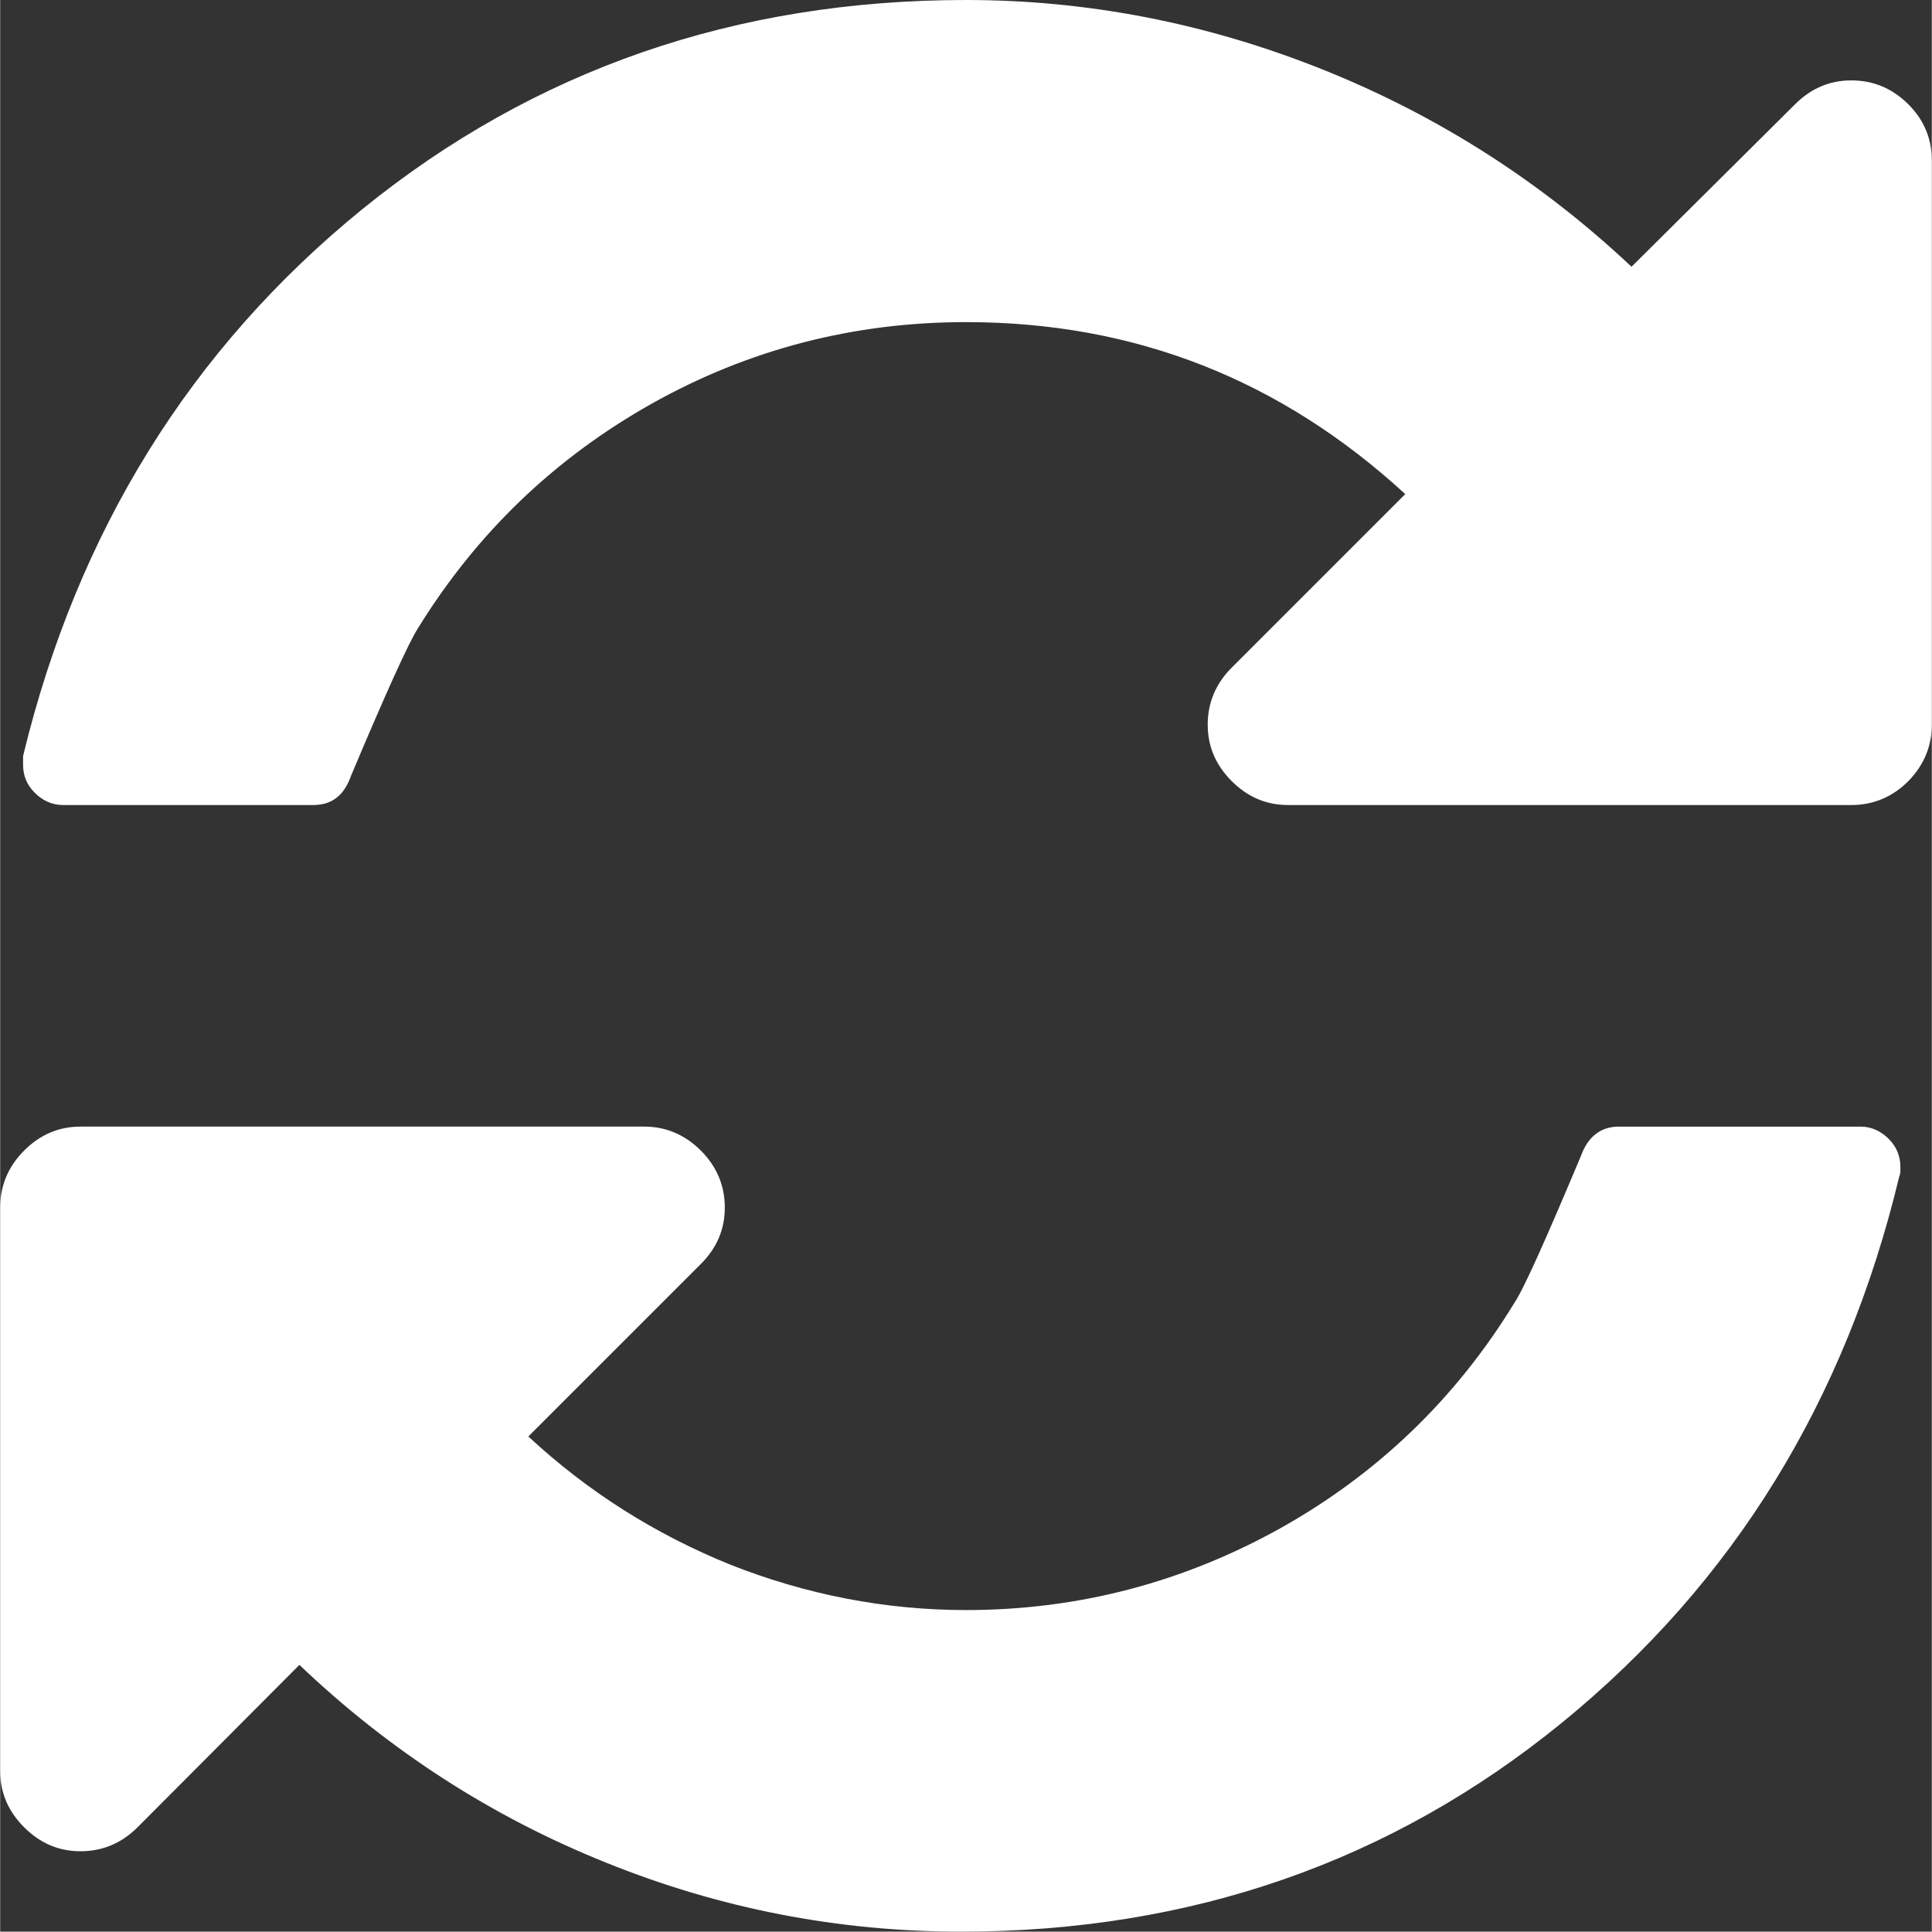 <?xml version="1.0" encoding="UTF-8"?>
<!DOCTYPE svg PUBLIC "-//W3C//DTD SVG 1.1//EN" "http://www.w3.org/Graphics/SVG/1.1/DTD/svg11.dtd">
<!-- Creator: CorelDRAW X7 -->
<svg xmlns="http://www.w3.org/2000/svg" xml:space="preserve" width="5.419mm" height="5.418mm" version="1.1" style="shape-rendering:geometricPrecision; text-rendering:geometricPrecision; image-rendering:optimizeQuality; fill-rule:evenodd; clip-rule:evenodd"
viewBox="0 0 3628 3628"
 xmlns:xlink="http://www.w3.org/1999/xlink">
 <rect x="0" y="0" width="3628" height="3628" fill="#333333" stroke="none"/>
 <defs>
  <style type="text/css">
   <![CDATA[
    .fil0 {fill:white;fill-rule:nonzero}
   ]]>
  </style>
 </defs>
 <g id="Camada_x0020_1">
  <g id="_1053263952">
   <path class="fil0" d="M3584 196c-30,-30 -66,-45 -107,-45 -41,0 -76,15 -106,45l-307 305c-169,-159 -362,-283 -579,-370 -217,-87 -441,-131 -671,-131 -433,0 -811,131 -1134,393 -322,262 -535,605 -637,1027l0 16c0,21 7,38 22,53 15,15 33,23 53,23l470 0c35,0 58,-18 71,-55 66,-157 108,-249 125,-276 111,-180 257,-320 440,-423 182,-102 379,-153 590,-153 317,0 591,108 825,323l-326 326c-30,30 -45,66 -45,107 0,41 15,76 45,106 30,30 65,45 106,45l1058 0c41,0 77,-15 107,-45 29,-30 44,-65 44,-106l0 -1059c0,-41 -14,-76 -44,-106z"/>
   <path class="fil0" d="M3494 2116l-454 0c-34,0 -58,19 -71,55 -66,157 -107,249 -125,276 -110,180 -257,321 -439,423 -183,102 -380,154 -591,154 -152,0 -300,-29 -442,-85 -141,-57 -268,-137 -380,-241l324 -324c30,-30 45,-65 45,-106 0,-41 -15,-77 -45,-107 -30,-30 -66,-45 -106,-45l-1059 0c-41,0 -76,15 -106,45 -30,30 -45,66 -45,107l0 1058c0,41 15,76 45,106 30,30 65,45 106,45 41,0 77,-15 107,-45l304 -305c169,161 361,285 575,371 215,87 438,130 668,130 431,0 808,-131 1129,-393 321,-262 532,-604 633,-1026 2,-3 2,-9 2,-17 0,-20 -7,-38 -22,-53 -15,-15 -33,-23 -53,-23z"/>
  </g>
 </g>
</svg>
